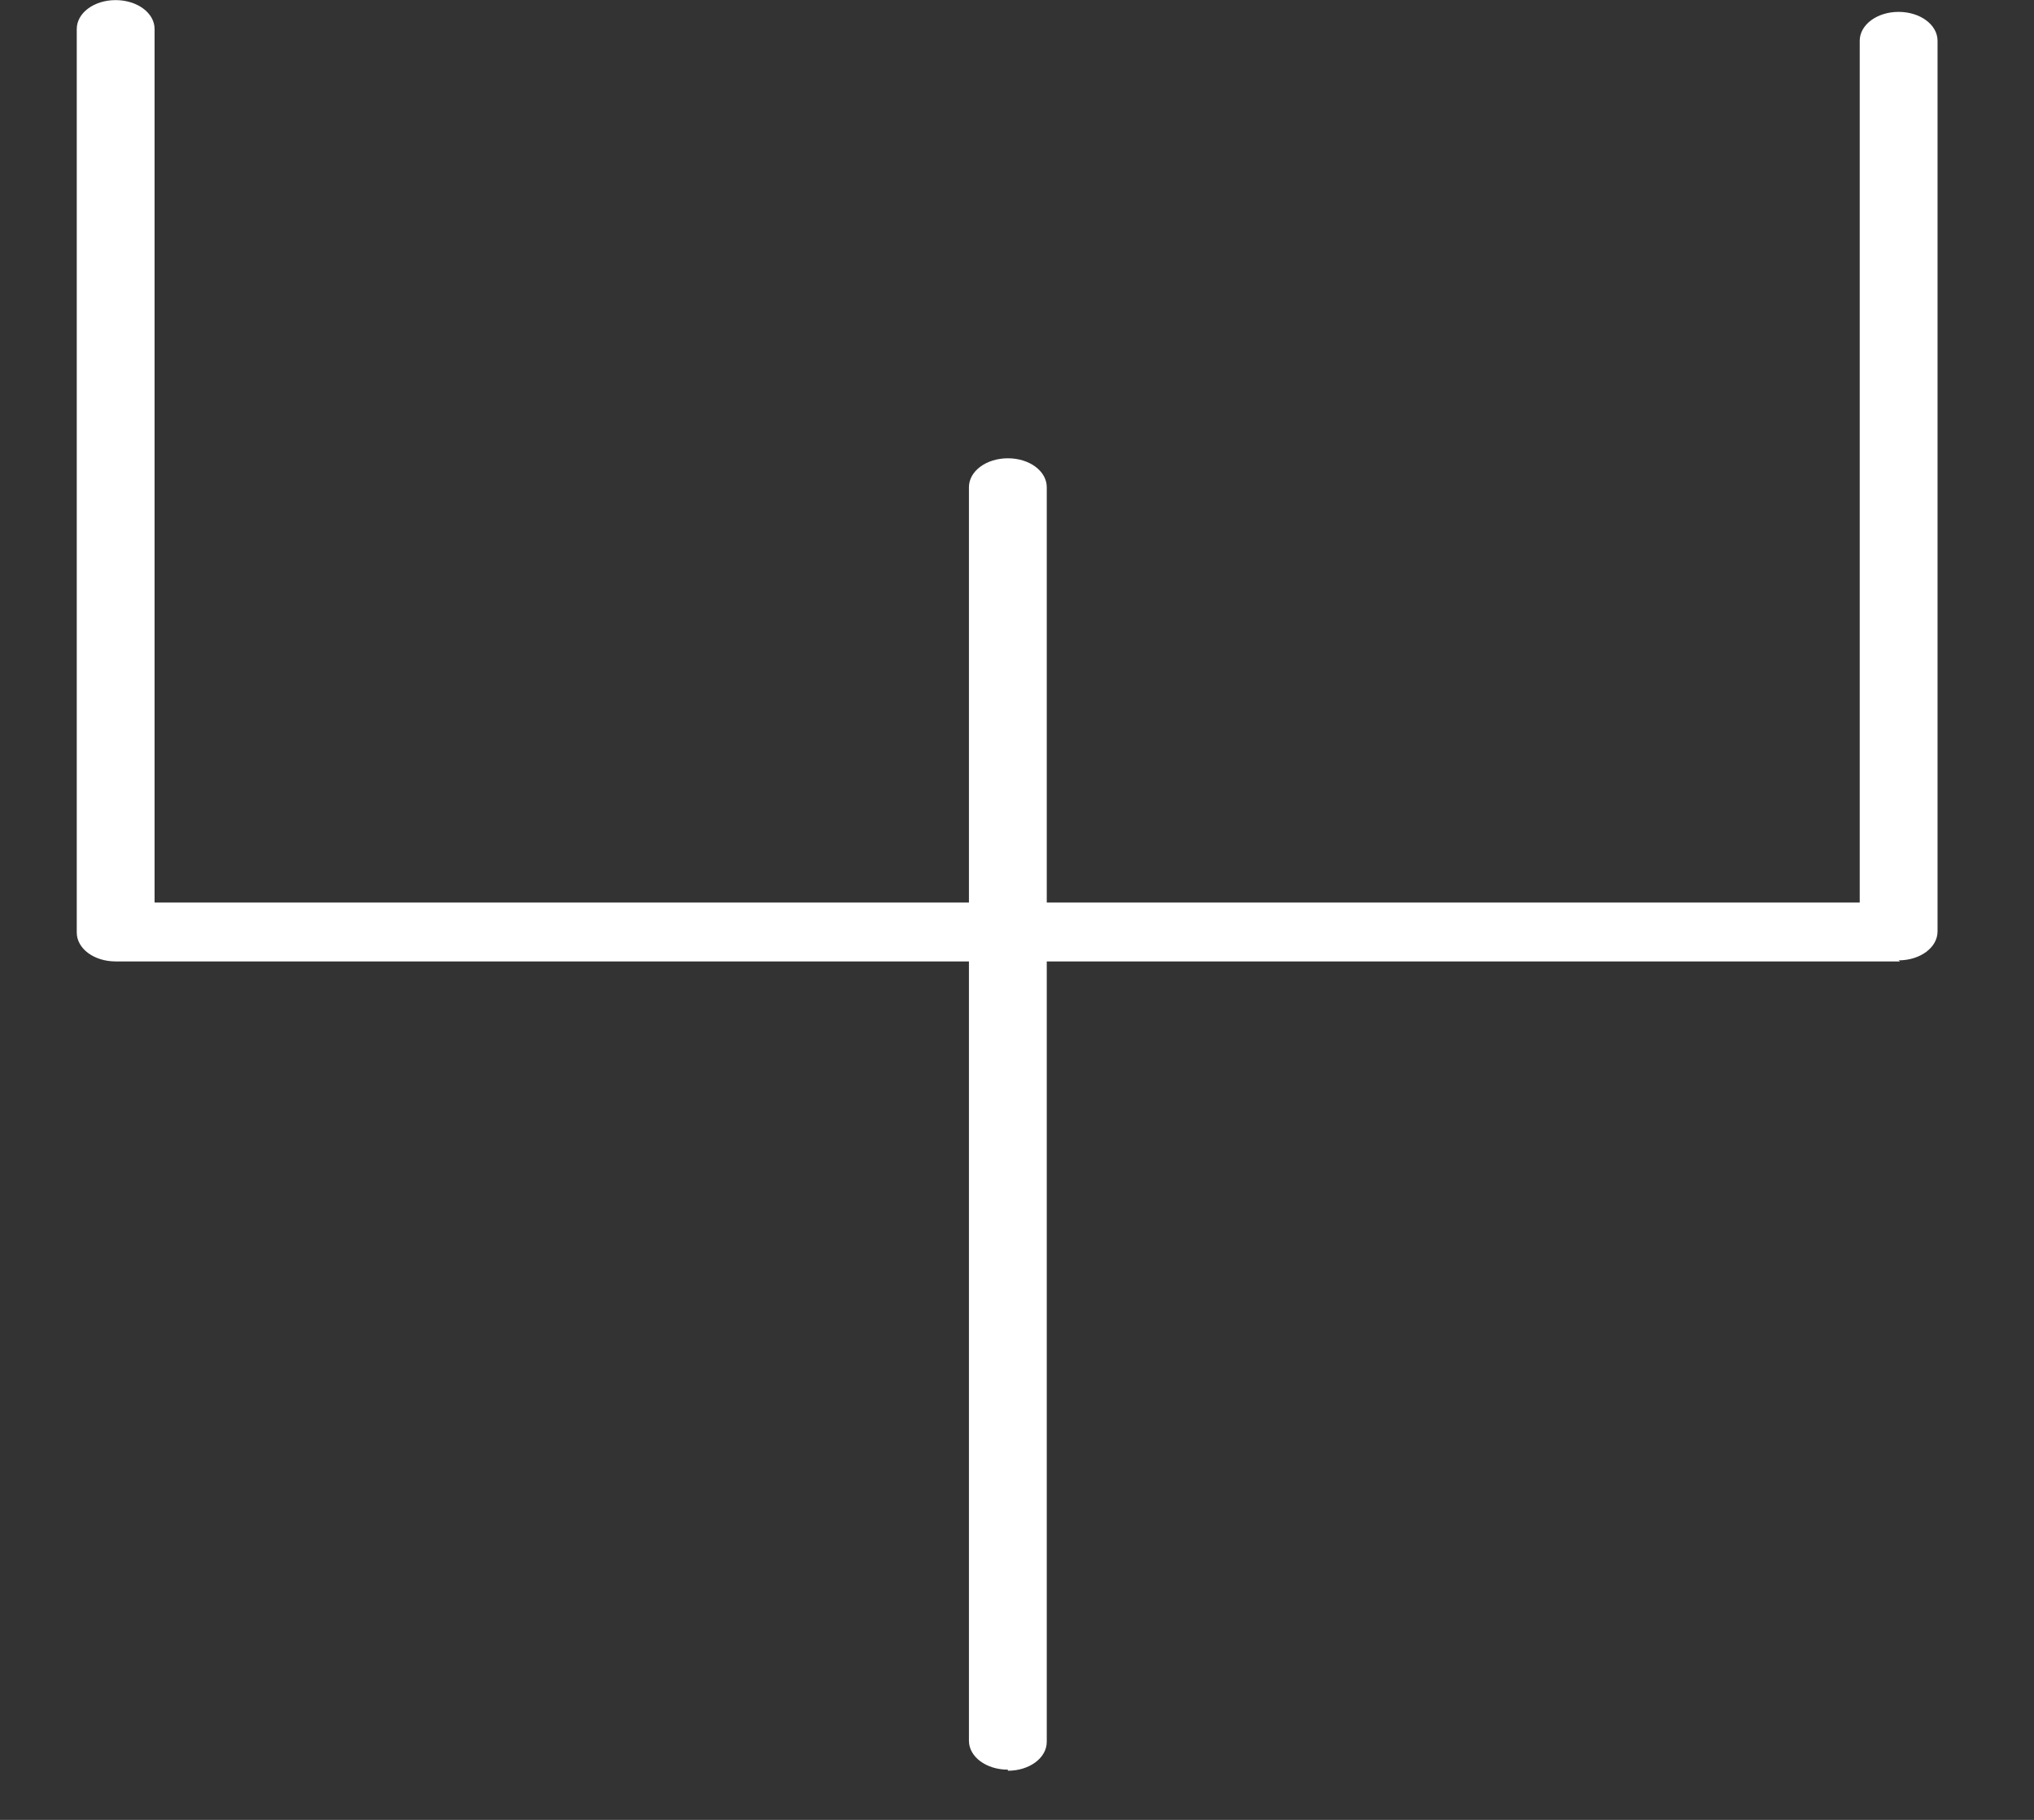 <svg width="19" height="17" viewBox="0 0 19 17" fill="none" xmlns="http://www.w3.org/2000/svg">
<rect x="0" y="0" width="19" height="17" fill="#333333" stroke="none"/>
<path d="M17.749 8.981H1.08C0.878 8.981 0.717 8.861 0.717 8.711V0.271C0.717 0.121 0.878 0.001 1.08 0.001C1.282 0.001 1.444 0.121 1.444 0.271V8.431H17.372V0.381C17.372 0.231 17.534 0.111 17.735 0.111C17.937 0.111 18.099 0.231 18.099 0.381V8.701C18.099 8.851 17.937 8.971 17.735 8.971L17.749 8.981Z" fill="white"/>
<path d="M9.415 16.531C9.213 16.531 9.051 16.411 9.051 16.261V4.551C9.051 4.401 9.213 4.281 9.415 4.281C9.617 4.281 9.778 4.401 9.778 4.551V16.271C9.778 16.421 9.617 16.541 9.415 16.541V16.531Z" fill="white"/>
</svg>
